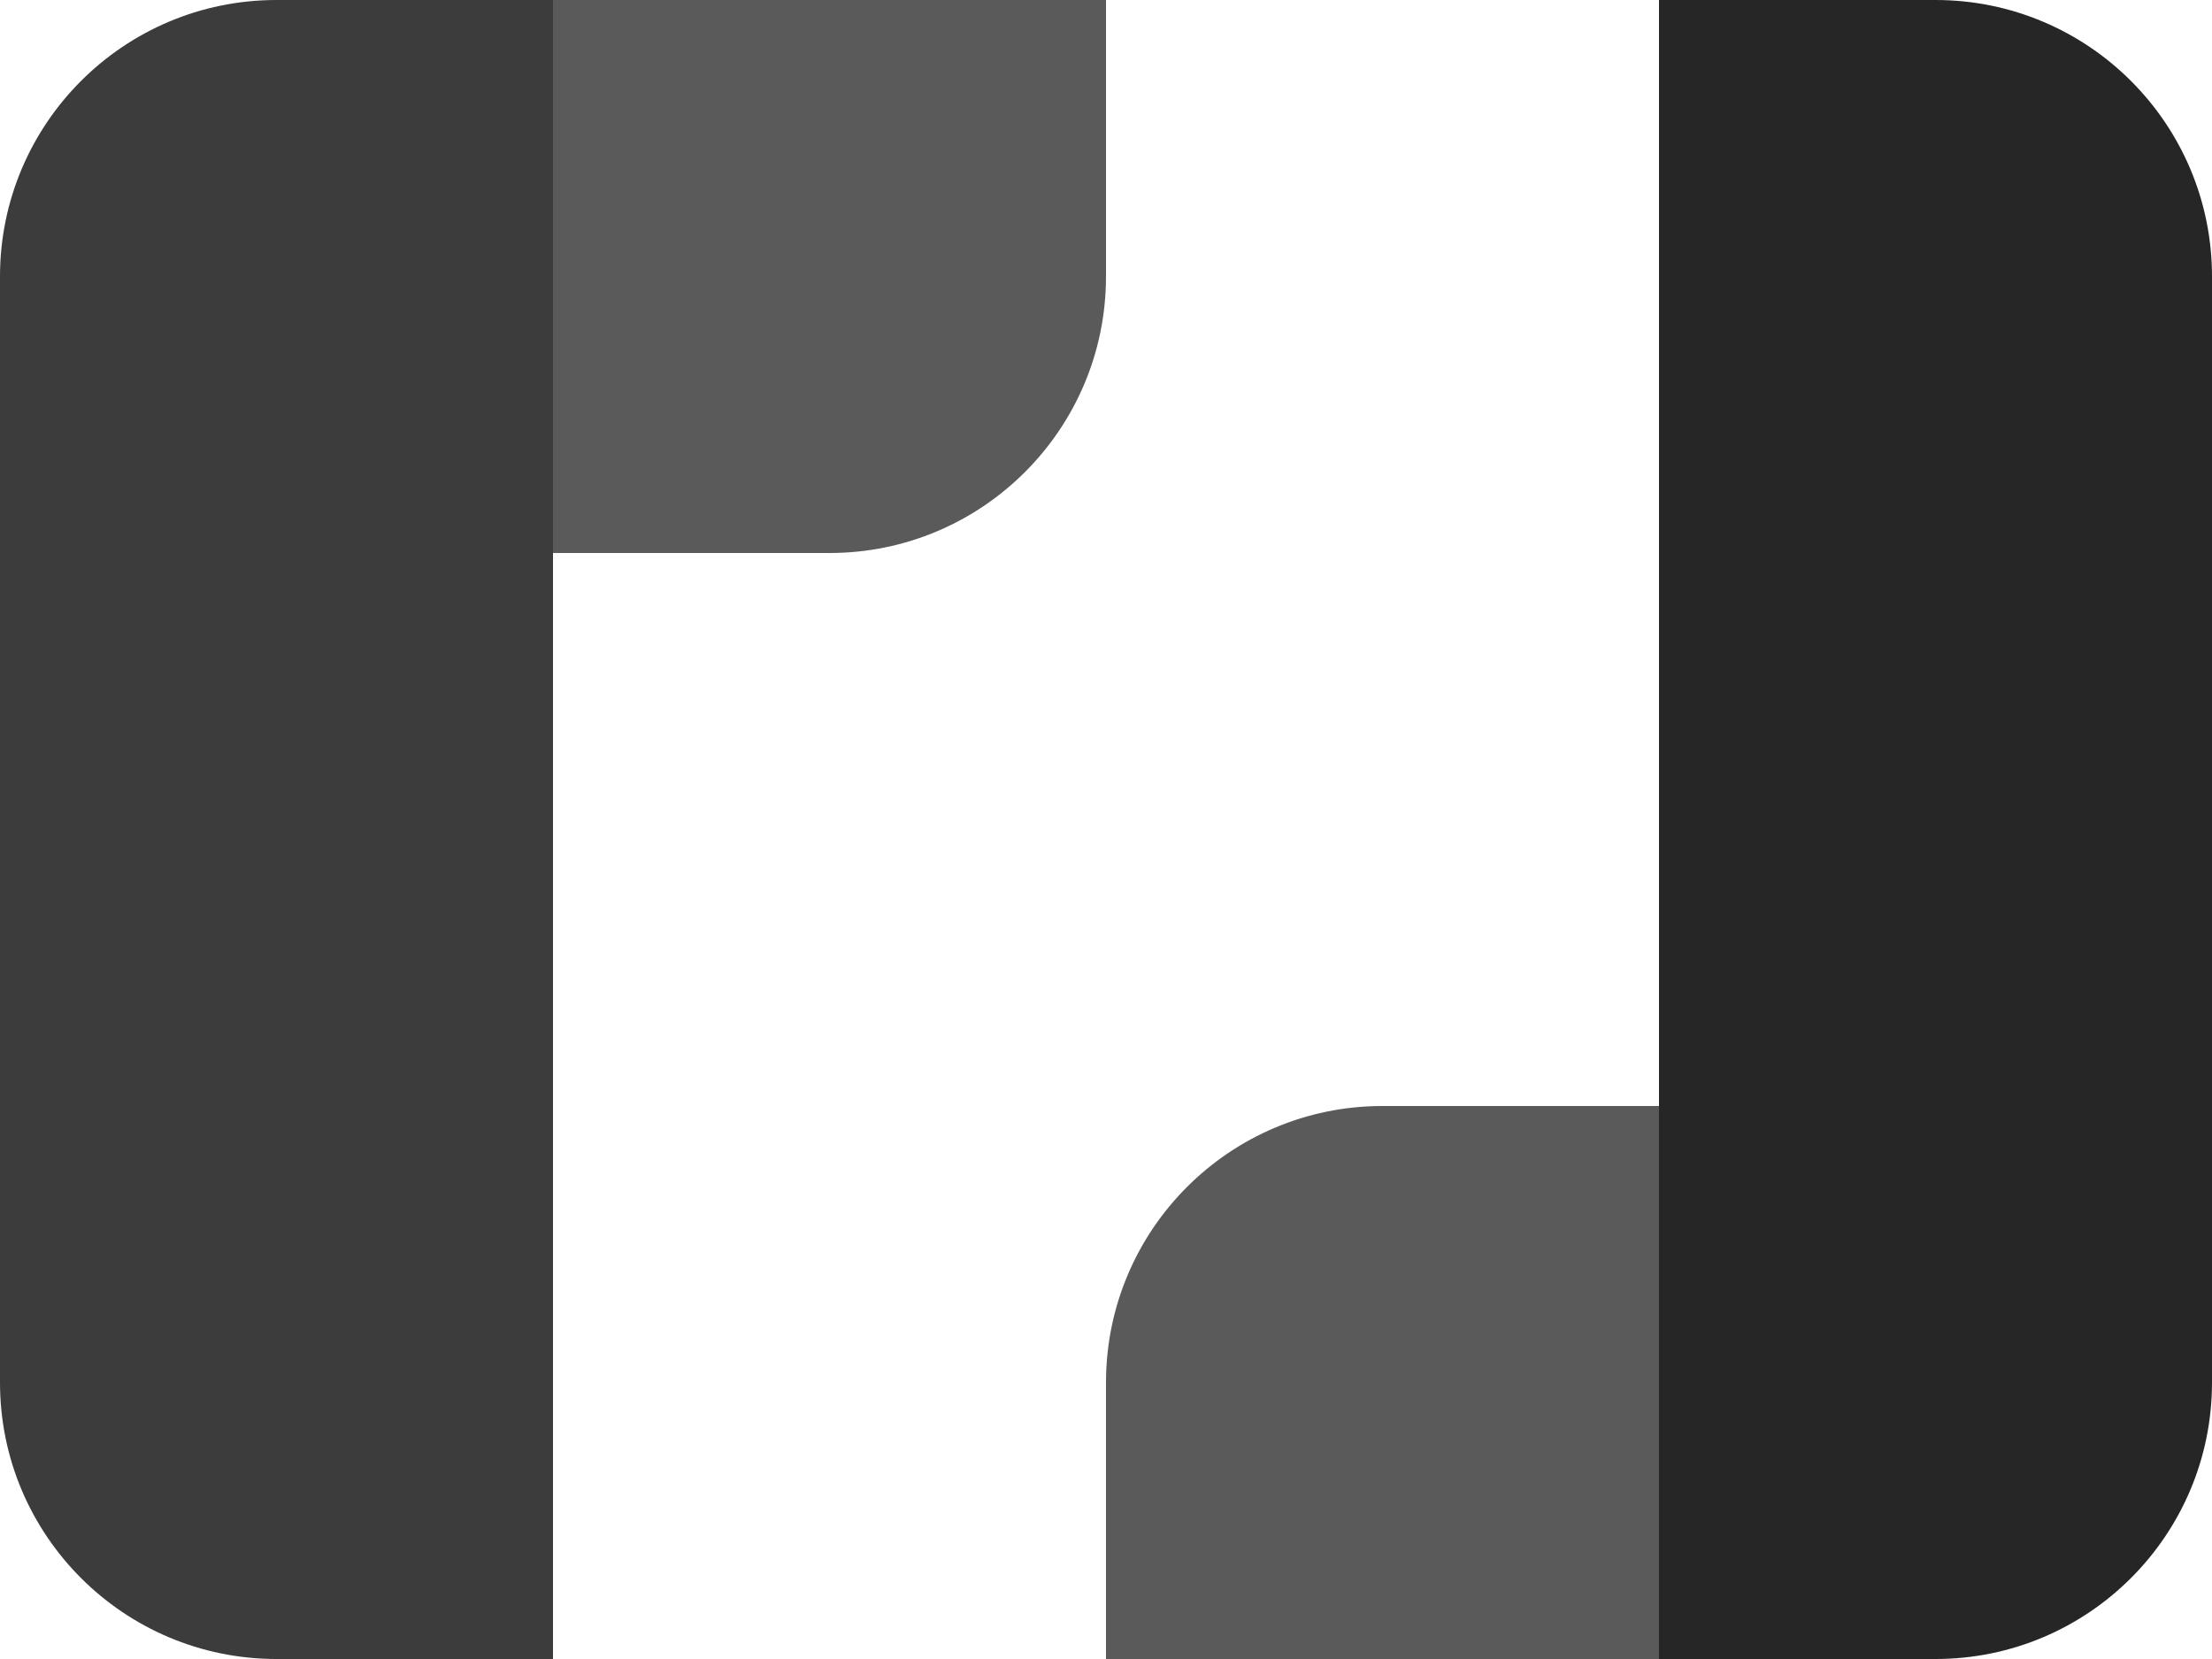 <?xml version="1.0" encoding="UTF-8"?>
<svg width="256px" height="192px" viewBox="0 0 256 192" version="1.1" xmlns="http://www.w3.org/2000/svg" xmlns:xlink="http://www.w3.org/1999/xlink" preserveAspectRatio="xMidYMid">
    <title>prerender</title>
    <g>
				<path d="M64,0 L64,64 L96,64 C113.673,64 128,49.673 128,32 L128,0 L64,0 Z" fill="rgb(90,90,90)"></path>
				<path d="M32,0 C14.327,0 0,14.327 0,32 L0,160 C0,177.673 14.327,192 32,192 L64,192 L64,0 L32,0 Z" fill="rgb(60,60,60)"></path>
				<path d="M160,128 C142.327,128 128,142.327 128,160 L128,192 L192,192 L192,128 L160,128 Z" fill="rgb(90,90,90)"></path>
				<path d="M224,0 L192,0 L192,192 L224,192 C241.673,192 256,177.673 256,160 L256,32 C256,14.327 241.673,0 224,0 Z" fill="rgb(38,38,38)"></path>
		</g>
</svg>

